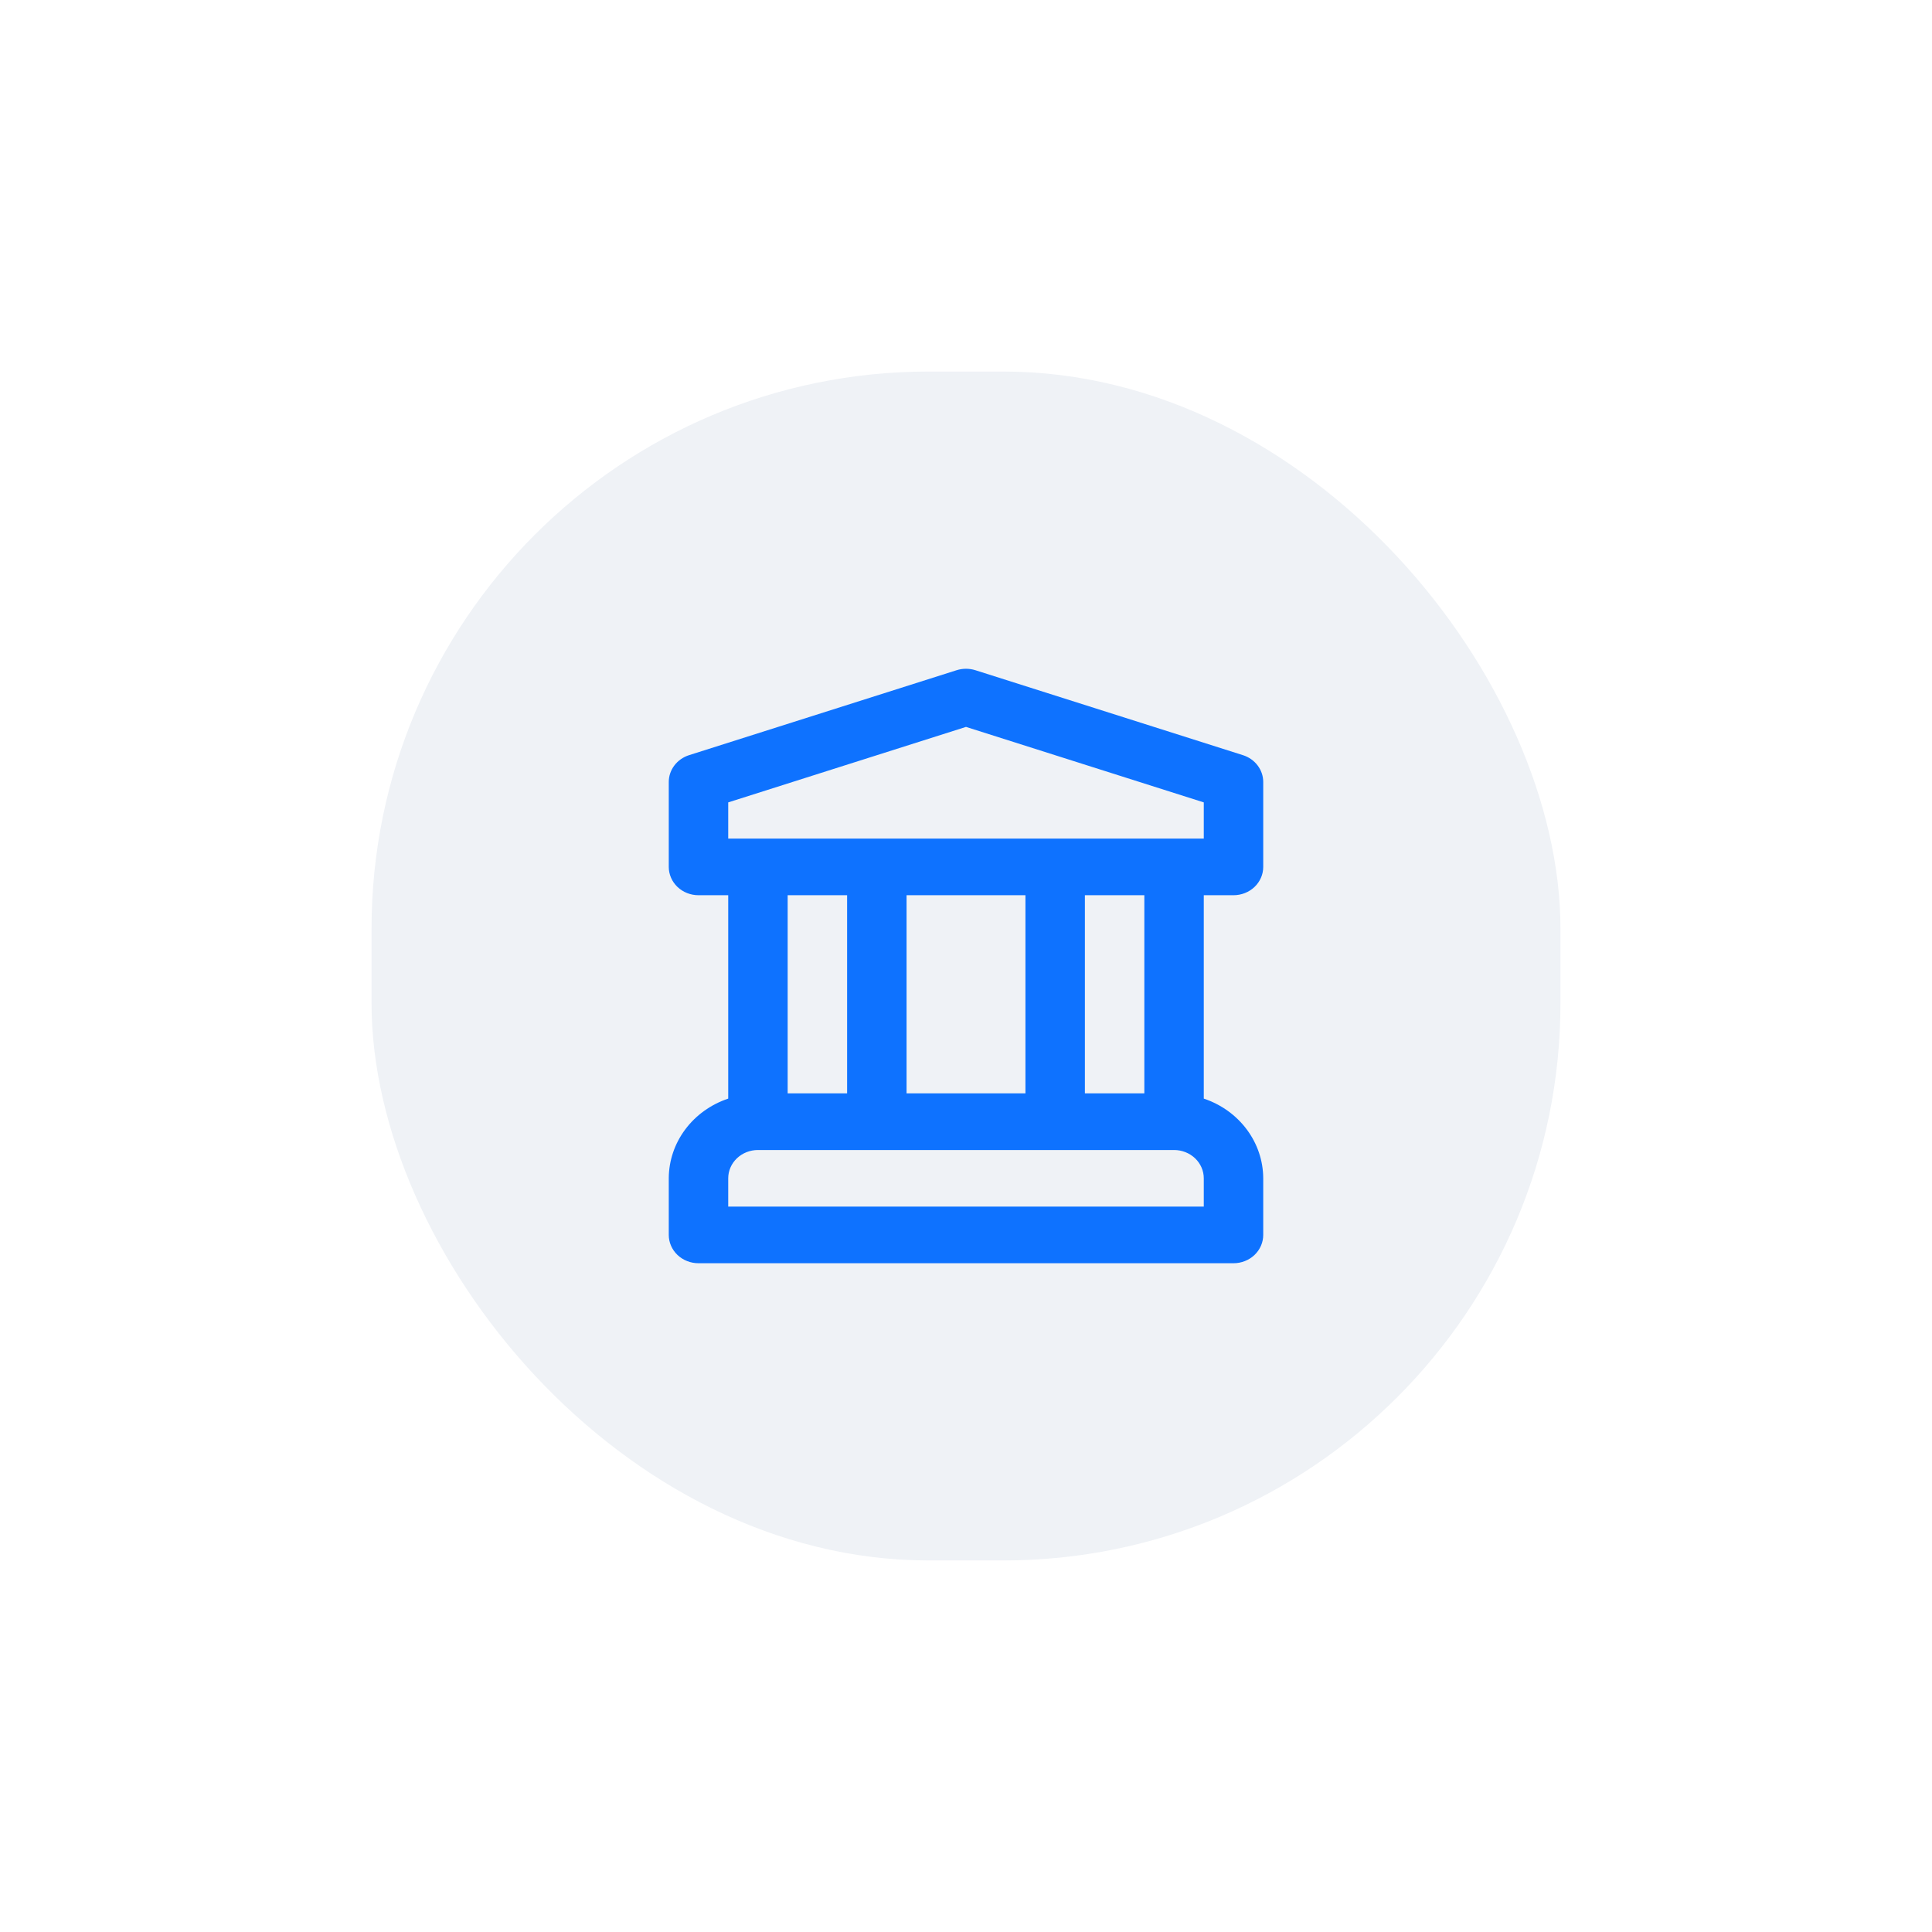 <svg width="104" height="104" viewBox="0 0 104 104" fill="none" xmlns="http://www.w3.org/2000/svg">
<g filter="url(#filter0_d_403_252)">
<rect x="15" y="10" width="64" height="64" rx="30" fill="#EFF2F6"/>
<path d="M61.4 38.19C61.61 38.19 61.818 38.151 62.012 38.074C62.206 37.998 62.383 37.885 62.532 37.744C62.68 37.602 62.798 37.434 62.878 37.249C62.959 37.065 63 36.866 63 36.666V32.095C63 31.775 62.895 31.463 62.698 31.204C62.502 30.945 62.225 30.751 61.906 30.65L47.506 26.078C47.178 25.974 46.822 25.974 46.494 26.078L32.094 30.65C31.775 30.751 31.498 30.945 31.302 31.204C31.105 31.463 31 31.775 31 32.095V36.666C31 36.866 31.041 37.065 31.122 37.249C31.202 37.434 31.32 37.602 31.468 37.744C31.617 37.885 31.794 37.998 31.988 38.074C32.182 38.151 32.39 38.19 32.6 38.19H34.2V49.138C33.267 49.451 32.458 50.031 31.885 50.8C31.312 51.568 31.003 52.486 31 53.428V56.476C31 56.676 31.041 56.874 31.122 57.059C31.202 57.244 31.32 57.412 31.468 57.554C31.617 57.695 31.794 57.808 31.988 57.884C32.182 57.961 32.39 58 32.6 58H61.4C61.61 58 61.818 57.961 62.012 57.884C62.206 57.808 62.383 57.695 62.532 57.554C62.68 57.412 62.798 57.244 62.878 57.059C62.959 56.874 63 56.676 63 56.476V53.428C62.997 52.486 62.688 51.568 62.115 50.8C61.542 50.031 60.733 49.451 59.8 49.138V38.19H61.4ZM59.8 54.952H34.2V53.428C34.2 53.024 34.369 52.637 34.669 52.351C34.969 52.066 35.376 51.905 35.8 51.905H58.2C58.624 51.905 59.031 52.066 59.331 52.351C59.631 52.637 59.8 53.024 59.8 53.428V54.952ZM37.4 48.857V38.19H40.6V48.857H37.4ZM43.8 48.857V38.19H50.2V48.857H43.8ZM53.4 48.857V38.19H56.6V48.857H53.4ZM34.2 35.142V33.193L47 29.129L59.8 33.193V35.142H34.2Z" fill="#0E72FF"/>
</g>
<defs>
<filter id="filter0_d_403_252" x="0" y="0" width="104" height="104" filterUnits="userSpaceOnUse" color-interpolation-filters="sRGB">
<feFlood flood-opacity="0" result="BackgroundImageFix"/>
<feColorMatrix in="SourceAlpha" type="matrix" values="0 0 0 0 0 0 0 0 0 0 0 0 0 0 0 0 0 0 127 0" result="hardAlpha"/>
<feMorphology radius="4" operator="erode" in="SourceAlpha" result="effect1_dropShadow_403_252"/>
<feOffset dx="5" dy="10"/>
<feGaussianBlur stdDeviation="12"/>
<feComposite in2="hardAlpha" operator="out"/>
<feColorMatrix type="matrix" values="0 0 0 0 0.937 0 0 0 0 0.949 0 0 0 0 0.965 0 0 0 0.4 0"/>
<feBlend mode="normal" in2="BackgroundImageFix" result="effect1_dropShadow_403_252"/>
<feBlend mode="normal" in="SourceGraphic" in2="effect1_dropShadow_403_252" result="shape"/>
</filter>
</defs>
</svg>

